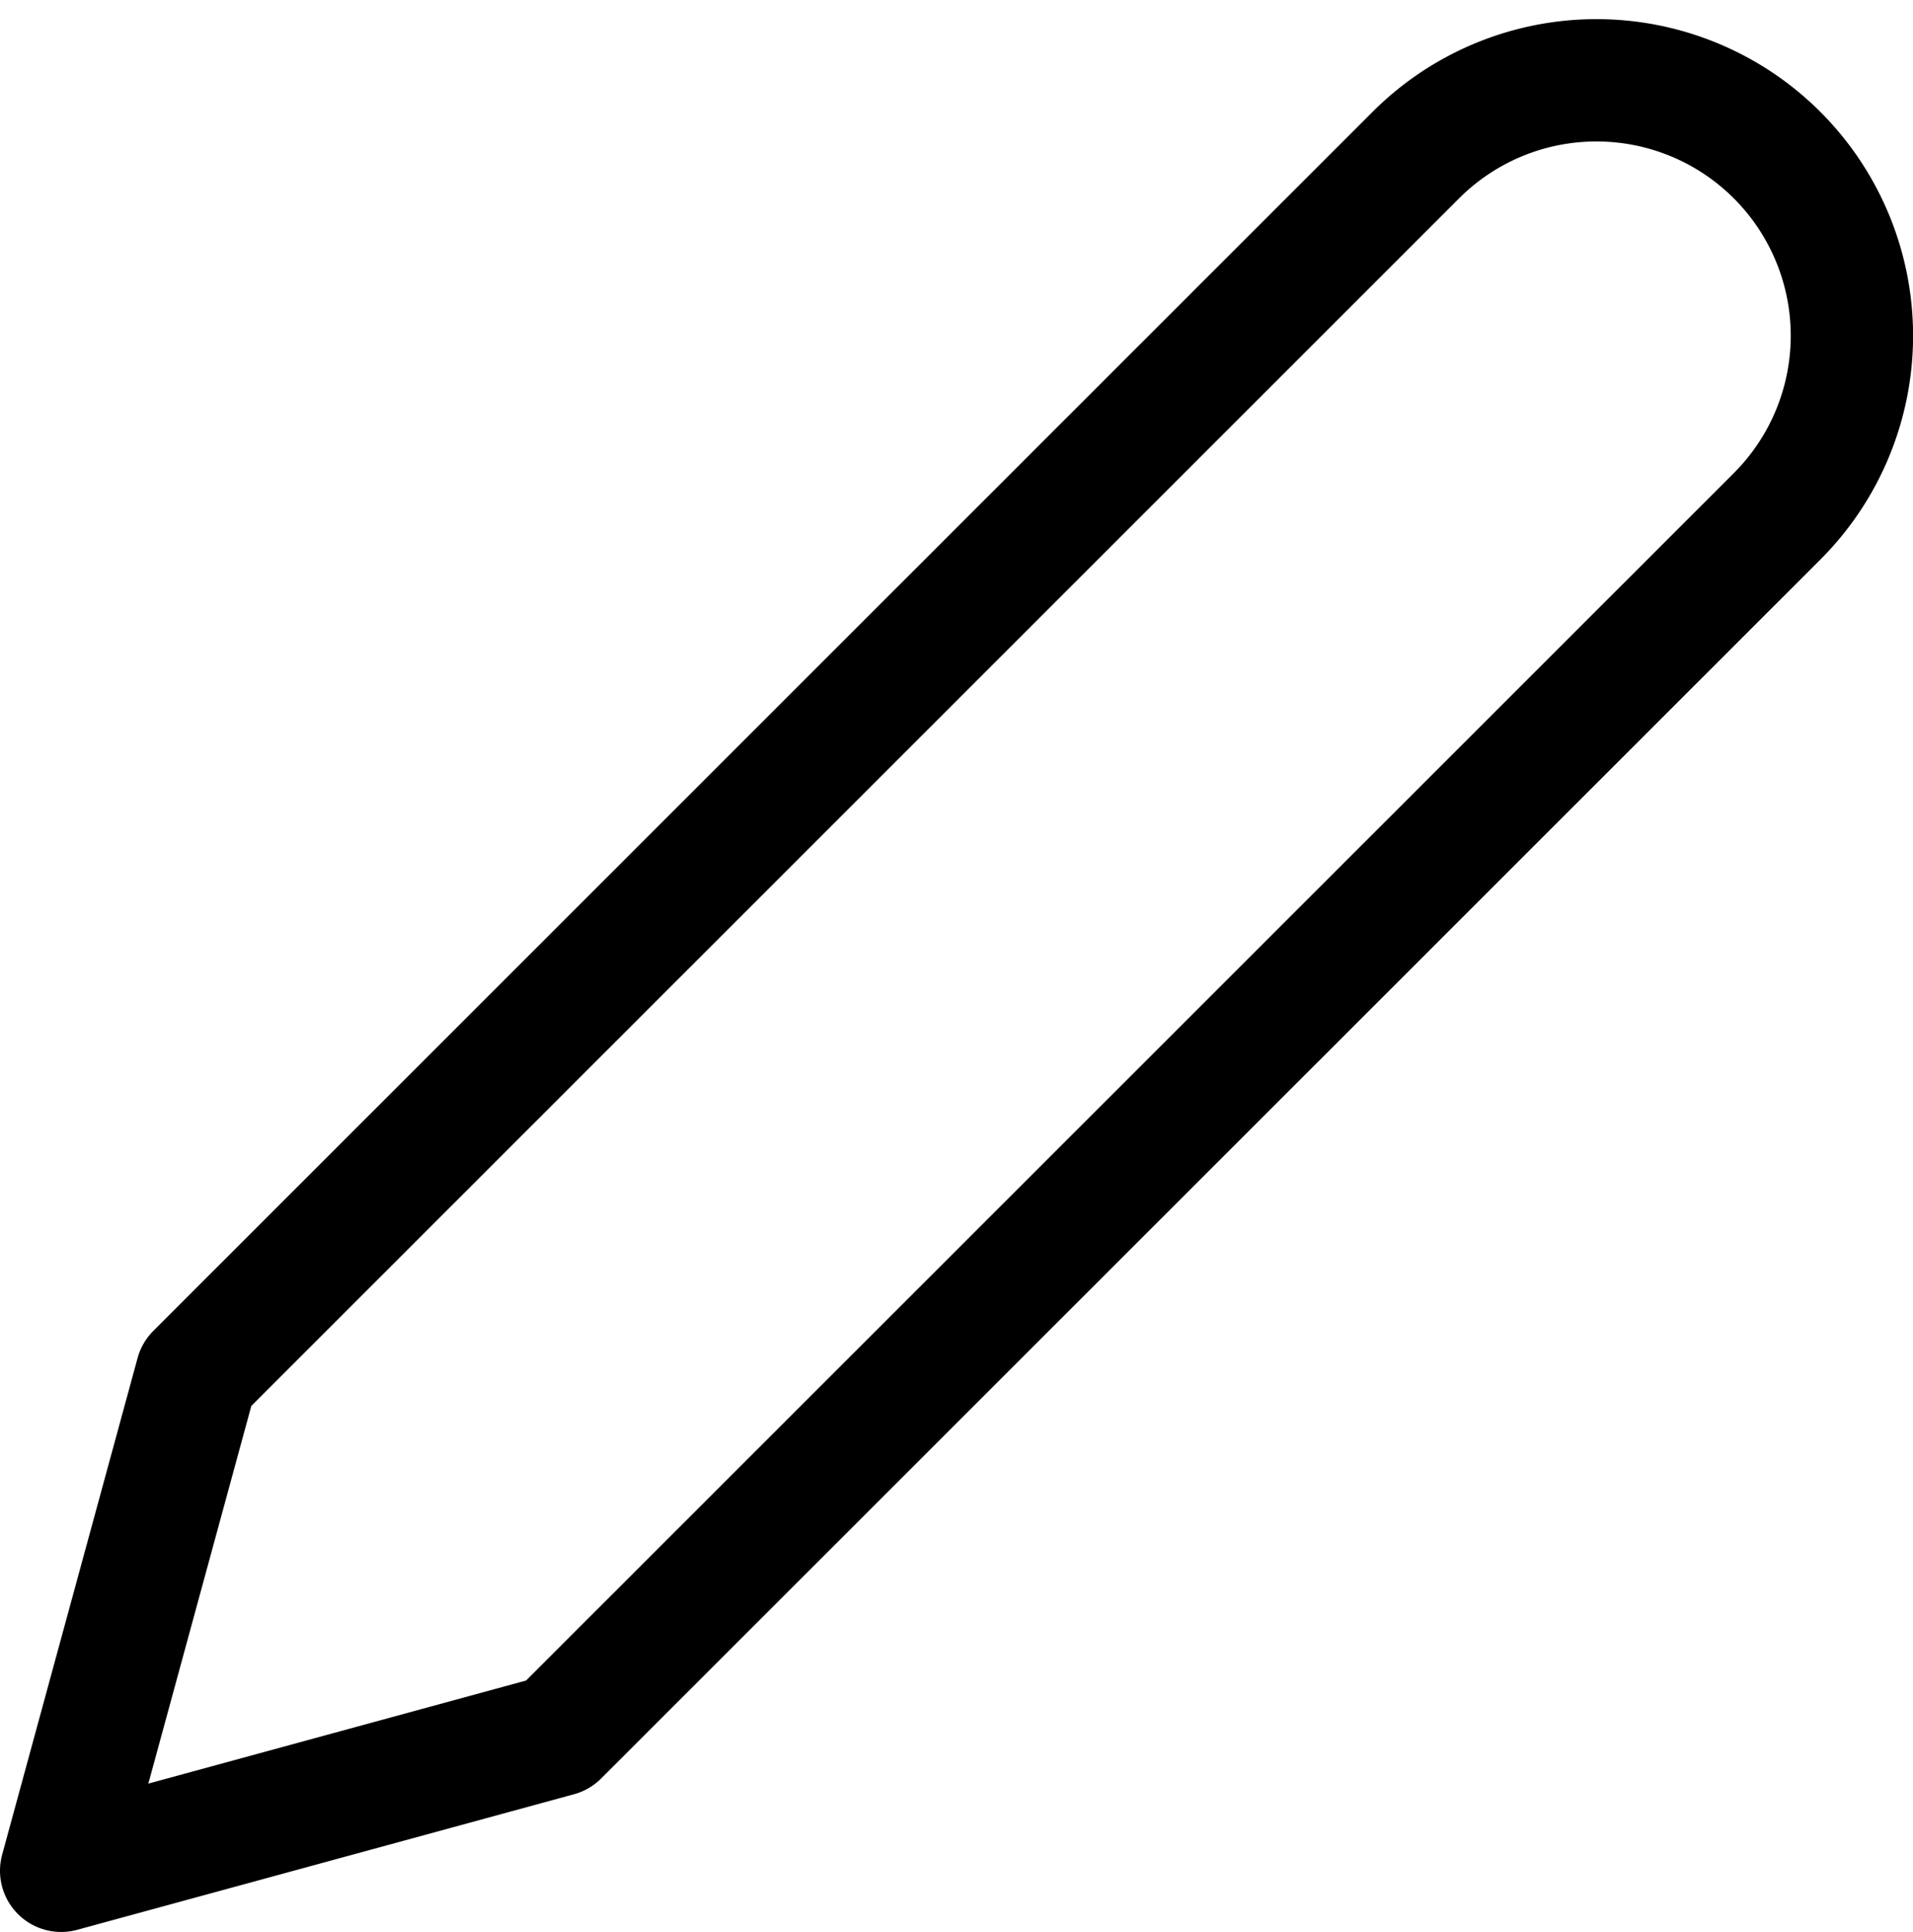 <svg xmlns="http://www.w3.org/2000/svg" width="15.637" height="15.794" viewBox="0 0 15.637 15.794">
    <path fill="none" stroke="#000" stroke-linecap="round" stroke-linejoin="round" d="M13.073 2.783a2.088 2.088 0 0 1 2.953 2.953L6.06 15.7 2 16.808l1.107-4.06z" transform="translate(-1.5 -1.515)"/>
</svg>
